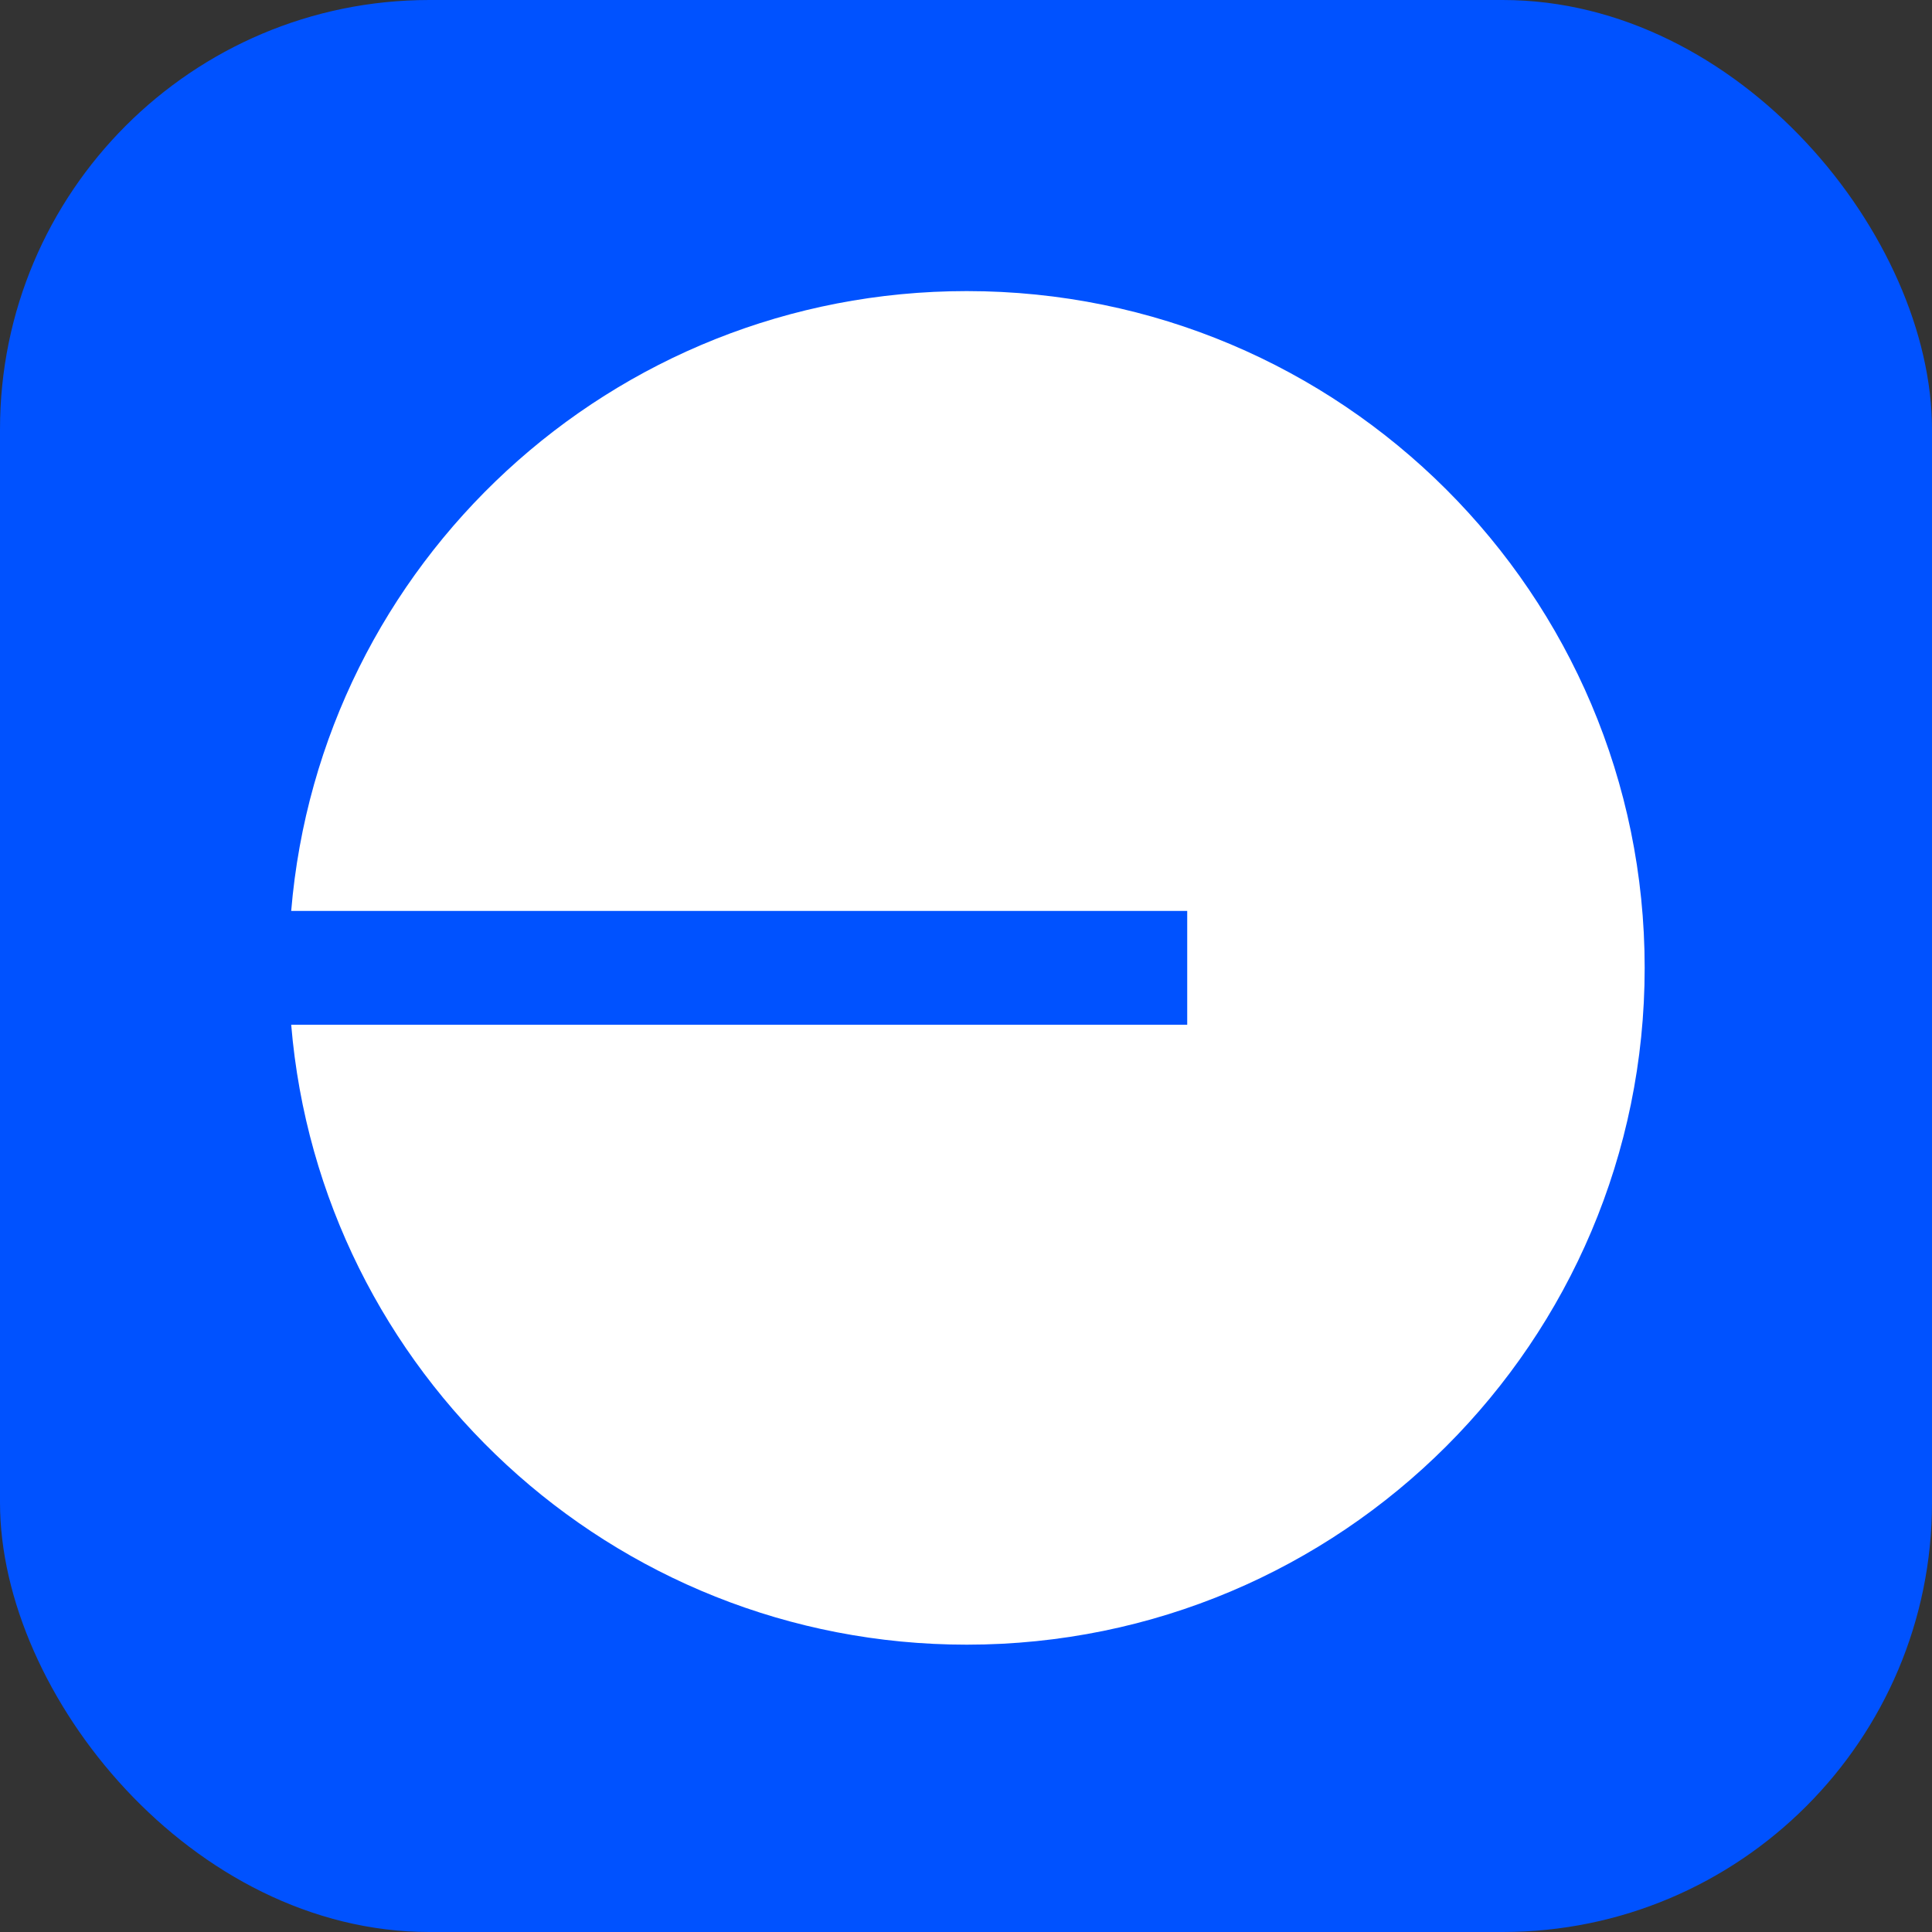 <svg width="18" height="18" viewBox="0 0 18 18" fill="none" xmlns="http://www.w3.org/2000/svg">
<rect x="0" y="0" width="18" height="18" fill="#333333" stroke="none"/>
<rect width="18" height="18" rx="4" fill="#0052FF"/>
<path d="M9.007 15.323C12.495 15.323 15.323 12.5 15.323 9.017C15.323 5.535 12.495 2.712 9.007 2.712C5.697 2.712 2.983 5.253 2.713 8.487H11.061V9.547H2.713C2.983 12.782 5.697 15.323 9.007 15.323Z" fill="white"/>
</svg>
